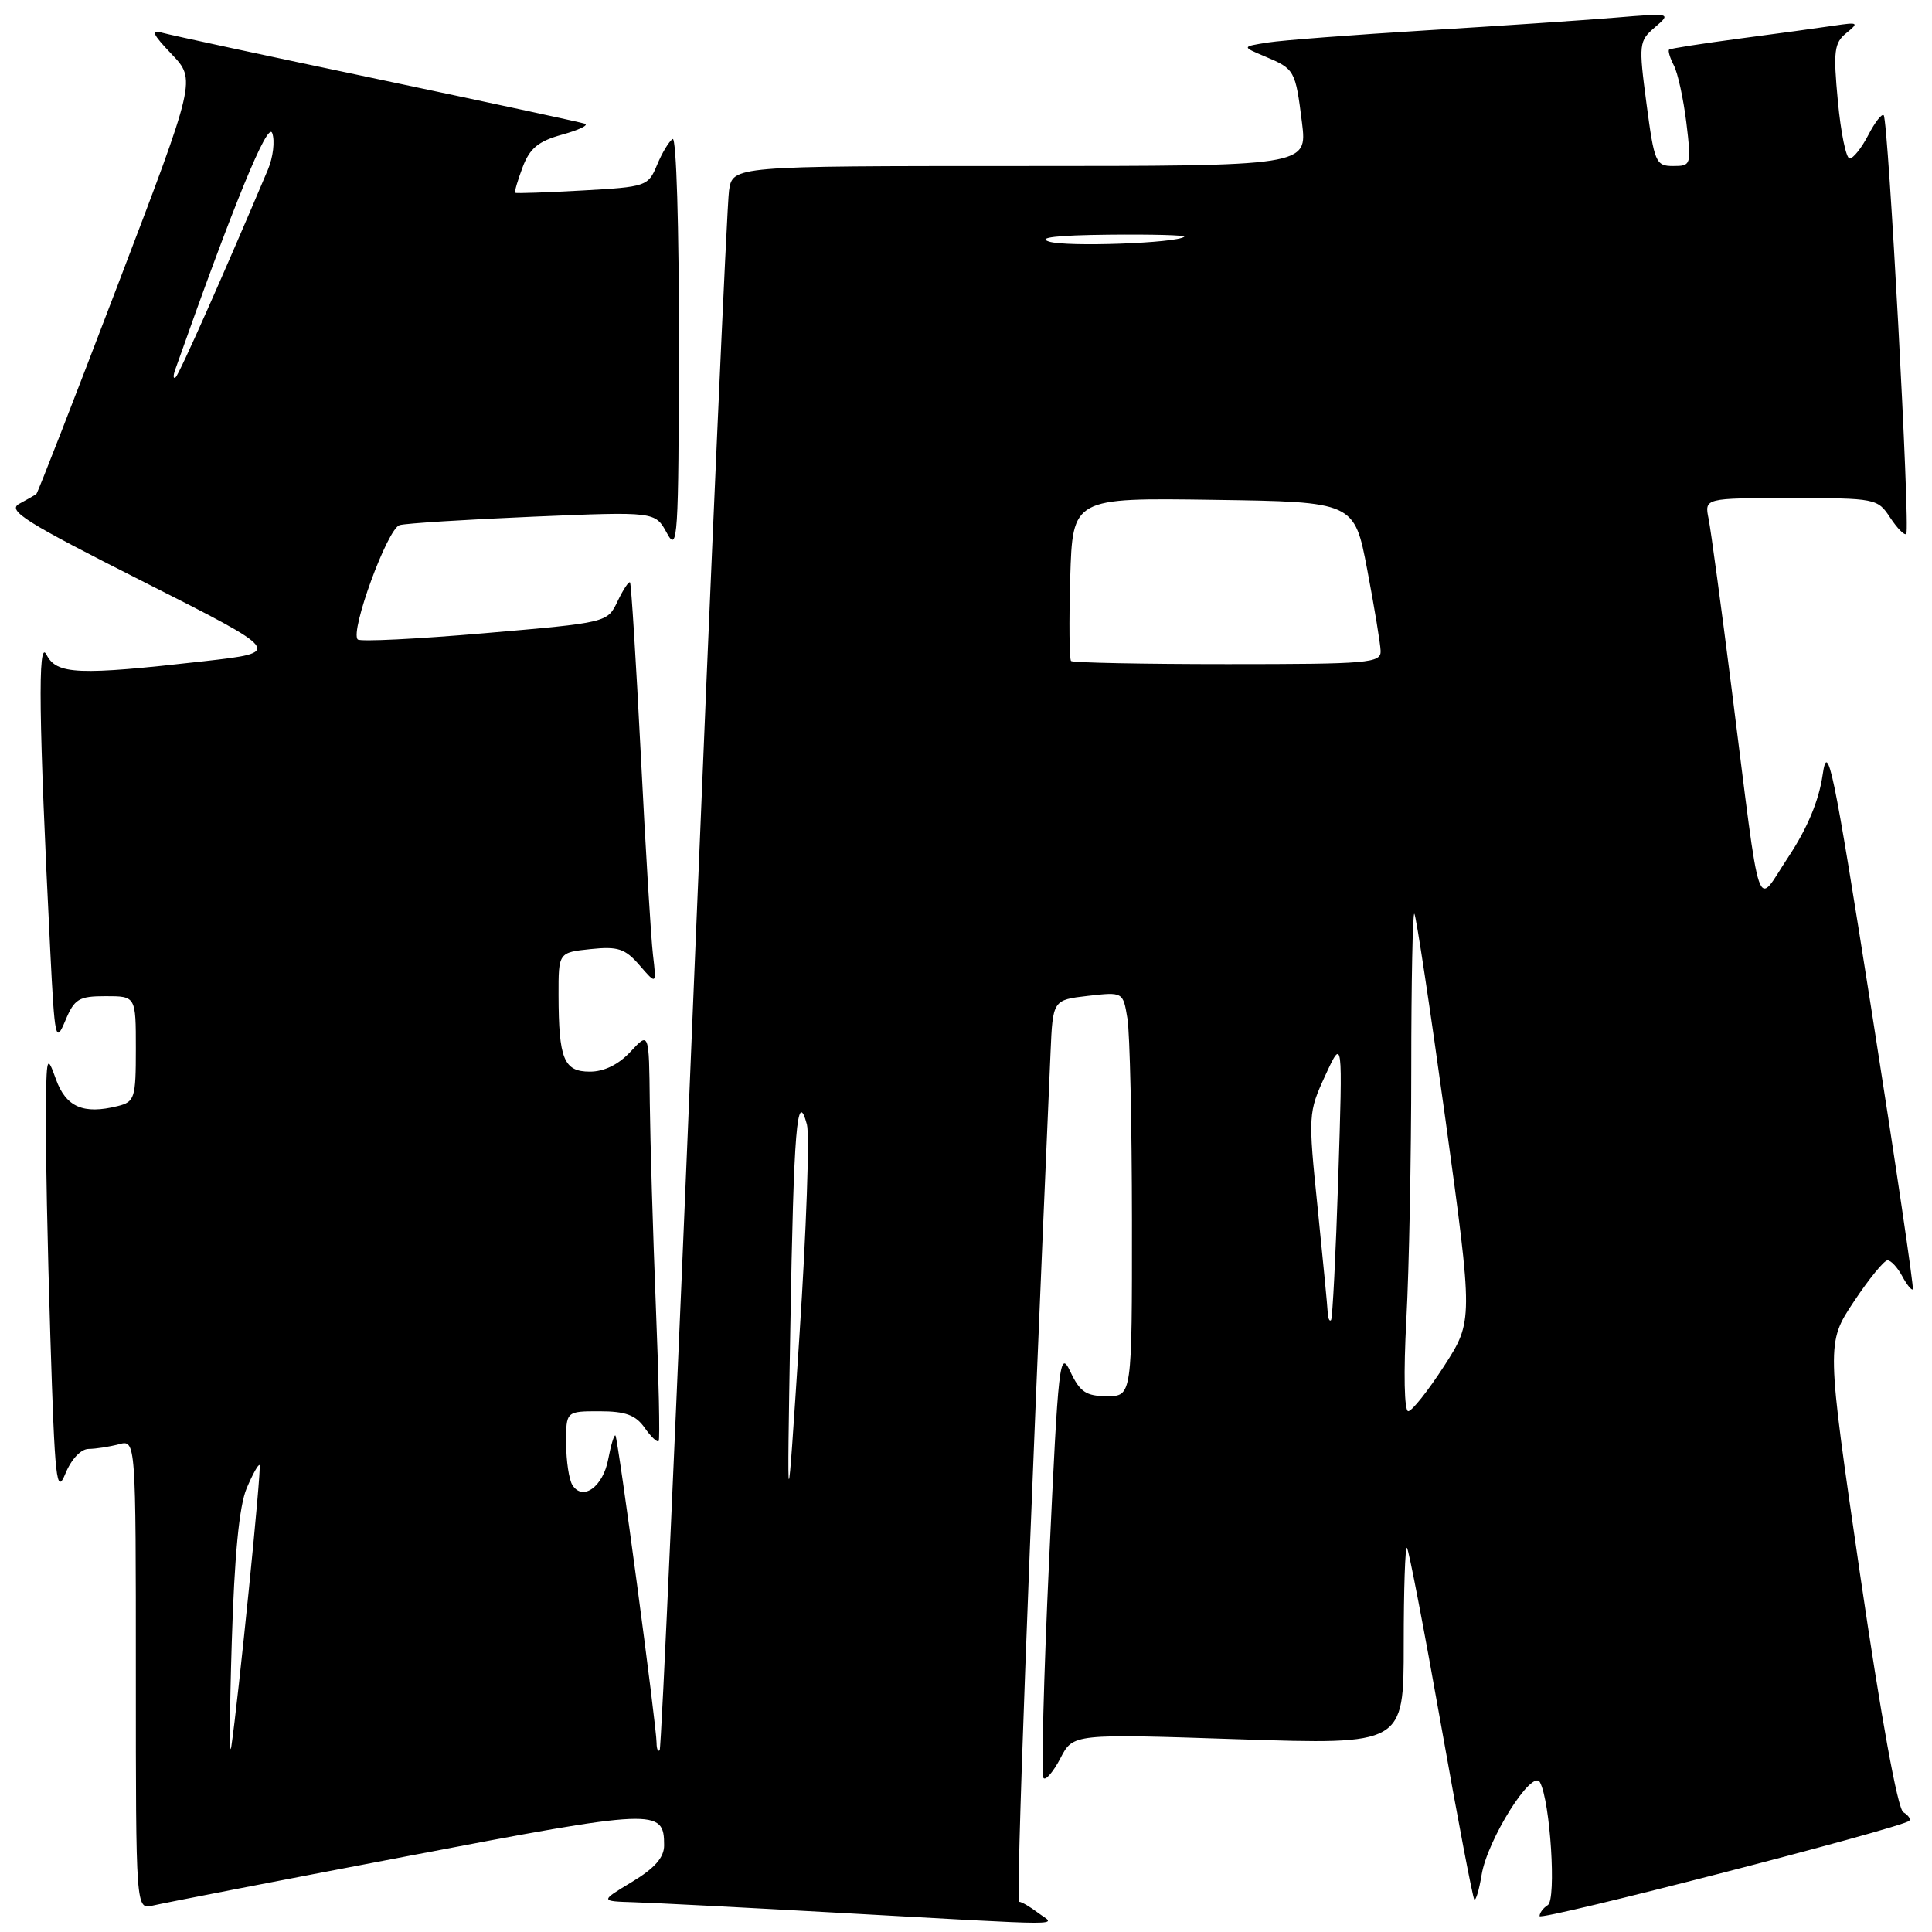 <?xml version="1.0" encoding="UTF-8" standalone="no"?>
<!DOCTYPE svg PUBLIC "-//W3C//DTD SVG 1.1//EN" "http://www.w3.org/Graphics/SVG/1.1/DTD/svg11.dtd" >
<svg xmlns="http://www.w3.org/2000/svg" xmlns:xlink="http://www.w3.org/1999/xlink" version="1.1" viewBox="0 0 256 256">
 <g >
 <path fill="currentColor"
d=" M 137.56 253.47 C 136.49 252.66 135.36 252.00 135.05 252.00 C 134.60 252.00 136.24 207.61 139.20 139.50 C 139.50 132.50 139.50 132.50 144.15 131.96 C 148.81 131.43 148.81 131.43 149.39 134.96 C 149.71 136.91 149.98 148.96 149.99 161.75 C 150.00 185.00 150.00 185.00 146.68 185.00 C 143.93 185.00 143.10 184.45 141.84 181.78 C 140.41 178.75 140.24 180.25 139.01 206.80 C 138.29 222.33 137.96 235.30 138.28 235.61 C 138.59 235.93 139.60 234.73 140.52 232.96 C 142.19 229.73 142.19 229.73 164.09 230.46 C 186.00 231.18 186.00 231.18 186.00 217.92 C 186.00 210.63 186.19 204.86 186.43 205.10 C 186.67 205.34 188.69 215.83 190.92 228.42 C 193.15 241.01 195.15 251.48 195.35 251.69 C 195.56 251.89 195.99 250.43 196.32 248.44 C 197.08 243.76 203.03 234.30 204.05 236.16 C 205.42 238.67 206.25 251.73 205.09 252.44 C 204.49 252.81 204.00 253.47 204.00 253.90 C 204.00 254.58 251.75 242.27 252.97 241.28 C 253.23 241.06 252.89 240.55 252.20 240.13 C 251.44 239.66 249.25 227.57 246.48 208.67 C 242.00 177.97 242.00 177.97 245.64 172.48 C 247.64 169.47 249.65 167.00 250.11 167.00 C 250.56 167.00 251.43 167.94 252.05 169.09 C 252.66 170.23 253.30 171.02 253.46 170.84 C 253.62 170.65 251.17 154.07 248.01 134.00 C 242.89 101.47 242.18 98.06 241.51 102.67 C 241.02 106.08 239.48 109.76 236.99 113.52 C 232.56 120.18 233.44 122.75 229.48 91.50 C 228.09 80.50 226.70 70.26 226.40 68.75 C 225.84 66.00 225.84 66.00 237.31 66.00 C 248.53 66.00 248.80 66.05 250.46 68.59 C 251.40 70.01 252.35 70.98 252.59 70.75 C 253.14 70.20 250.21 15.88 249.60 15.27 C 249.35 15.02 248.43 16.21 247.55 17.91 C 246.67 19.61 245.56 21.00 245.09 21.00 C 244.62 21.00 243.92 17.59 243.53 13.43 C 242.90 6.76 243.04 5.68 244.66 4.37 C 246.36 2.99 246.23 2.92 243.00 3.40 C 241.07 3.69 235.45 4.46 230.50 5.11 C 225.55 5.77 221.35 6.42 221.17 6.57 C 220.99 6.71 221.27 7.65 221.79 8.66 C 222.32 9.67 223.06 13.09 223.45 16.25 C 224.13 21.87 224.09 22.00 221.70 22.00 C 219.40 22.00 219.20 21.53 218.17 13.75 C 217.12 5.80 217.16 5.43 219.29 3.61 C 221.48 1.73 221.44 1.72 214.00 2.34 C 209.88 2.68 198.62 3.44 189.00 4.02 C 179.38 4.61 169.93 5.33 168.01 5.63 C 164.52 6.18 164.52 6.18 167.64 7.49 C 171.56 9.14 171.65 9.30 172.52 16.25 C 173.23 22.00 173.23 22.00 135.16 22.00 C 97.09 22.00 97.09 22.00 96.60 25.25 C 96.33 27.04 94.24 74.17 91.96 130.00 C 89.68 185.83 87.63 231.69 87.41 231.92 C 87.18 232.15 87.00 231.71 87.00 230.95 C 87.00 228.75 81.89 190.55 81.55 190.21 C 81.38 190.05 80.95 191.46 80.59 193.36 C 79.91 197.00 77.22 198.95 75.85 196.78 C 75.40 196.08 75.02 193.59 75.02 191.25 C 75.00 187.00 75.00 187.00 79.44 187.00 C 82.88 187.00 84.23 187.50 85.42 189.19 C 86.26 190.39 87.10 191.18 87.28 190.94 C 87.46 190.70 87.29 182.62 86.90 173.00 C 86.52 163.38 86.16 151.27 86.10 146.10 C 86.00 136.71 86.00 136.71 83.55 139.35 C 81.97 141.06 80.05 142.00 78.16 142.00 C 74.71 142.00 74.03 140.35 74.01 131.86 C 74.00 126.21 74.00 126.21 78.25 125.76 C 81.88 125.38 82.83 125.69 84.75 127.91 C 86.99 130.50 86.99 130.50 86.52 126.50 C 86.26 124.30 85.53 112.38 84.91 100.00 C 84.28 87.62 83.64 77.35 83.48 77.17 C 83.31 77.00 82.58 78.12 81.83 79.67 C 80.49 82.50 80.49 82.50 64.23 83.90 C 55.29 84.67 47.71 85.05 47.40 84.73 C 46.35 83.68 51.35 70.02 52.95 69.58 C 53.80 69.34 61.77 68.84 70.66 68.46 C 86.82 67.78 86.82 67.78 88.37 70.64 C 89.80 73.28 89.92 71.38 89.96 45.69 C 89.98 30.17 89.62 18.12 89.13 18.42 C 88.65 18.72 87.72 20.26 87.06 21.86 C 85.89 24.68 85.63 24.77 77.18 25.24 C 72.41 25.51 68.40 25.64 68.27 25.55 C 68.14 25.45 68.58 23.93 69.25 22.16 C 70.19 19.65 71.33 18.71 74.48 17.84 C 76.69 17.23 78.05 16.58 77.50 16.39 C 76.95 16.20 64.58 13.54 50.00 10.47 C 35.42 7.41 22.60 4.65 21.50 4.34 C 19.93 3.89 20.19 4.50 22.74 7.17 C 25.98 10.58 25.98 10.58 15.56 37.88 C 9.83 52.90 5.00 65.31 4.82 65.45 C 4.64 65.59 3.63 66.18 2.56 66.75 C 0.90 67.64 3.30 69.15 19.06 77.11 C 37.50 86.43 37.50 86.43 27.00 87.62 C 10.33 89.51 7.51 89.39 6.16 86.75 C 4.99 84.44 5.13 95.39 6.66 126.00 C 7.25 137.75 7.37 138.30 8.65 135.25 C 9.86 132.35 10.44 132.00 14.00 132.00 C 18.00 132.00 18.00 132.00 18.00 138.98 C 18.00 145.51 17.85 146.00 15.60 146.56 C 11.06 147.70 8.74 146.70 7.41 143.00 C 6.21 139.66 6.15 139.86 6.08 147.59 C 6.03 152.04 6.30 165.31 6.67 177.09 C 7.27 196.26 7.48 198.16 8.67 195.25 C 9.45 193.34 10.73 191.99 11.75 191.99 C 12.71 191.98 14.51 191.70 15.75 191.37 C 18.00 190.77 18.00 190.77 18.00 221.90 C 18.00 253.04 18.00 253.04 20.25 252.50 C 21.49 252.20 36.62 249.26 53.88 245.97 C 87.00 239.64 88.00 239.60 88.00 244.52 C 88.00 246.13 86.75 247.55 83.75 249.36 C 79.50 251.92 79.50 251.92 84.00 252.06 C 86.47 252.13 98.62 252.76 111.00 253.45 C 142.76 255.21 139.86 255.21 137.56 253.47 Z  M 30.71 217.60 C 31.06 206.18 31.69 199.58 32.67 197.24 C 33.47 195.34 34.25 193.94 34.40 194.14 C 34.68 194.49 31.57 225.29 30.64 231.50 C 30.39 233.15 30.42 226.90 30.71 217.60 Z  M 104.72 176.00 C 105.17 149.50 105.61 144.12 106.92 149.00 C 107.29 150.38 106.85 162.97 105.93 177.00 C 104.27 202.50 104.27 202.50 104.72 176.00 Z  M 186.35 174.84 C 186.71 168.16 187.00 153.23 187.00 141.68 C 187.00 130.12 187.19 120.85 187.41 121.08 C 187.64 121.31 189.49 133.54 191.52 148.26 C 195.20 175.03 195.20 175.03 191.35 181.01 C 189.23 184.29 187.09 186.99 186.60 186.99 C 186.07 187.00 185.97 181.90 186.35 174.84 Z  M 175.93 173.92 C 175.90 173.14 175.29 166.88 174.59 160.00 C 173.33 147.72 173.35 147.41 175.61 142.50 C 177.92 137.50 177.92 137.50 177.33 156.00 C 177.00 166.18 176.57 174.69 176.37 174.92 C 176.17 175.15 175.97 174.70 175.93 173.92 Z  M 141.92 87.59 C 141.69 87.36 141.64 82.40 141.81 76.57 C 142.13 65.96 142.13 65.96 160.79 66.23 C 179.46 66.50 179.46 66.50 181.17 75.50 C 182.11 80.45 182.91 85.29 182.94 86.25 C 183.00 87.86 181.39 88.00 162.67 88.00 C 151.48 88.00 142.15 87.81 141.92 87.59 Z  M 23.21 49.00 C 30.99 26.98 35.48 16.02 36.07 17.63 C 36.45 18.66 36.19 20.85 35.49 22.50 C 29.70 36.20 23.78 49.54 23.28 49.98 C 22.95 50.26 22.92 49.83 23.21 49.00 Z  M 139.00 32.01 C 137.36 31.48 140.08 31.17 146.92 31.10 C 152.65 31.04 157.15 31.16 156.92 31.37 C 155.94 32.22 141.28 32.75 139.00 32.01 Z "/>
</g>
</svg>